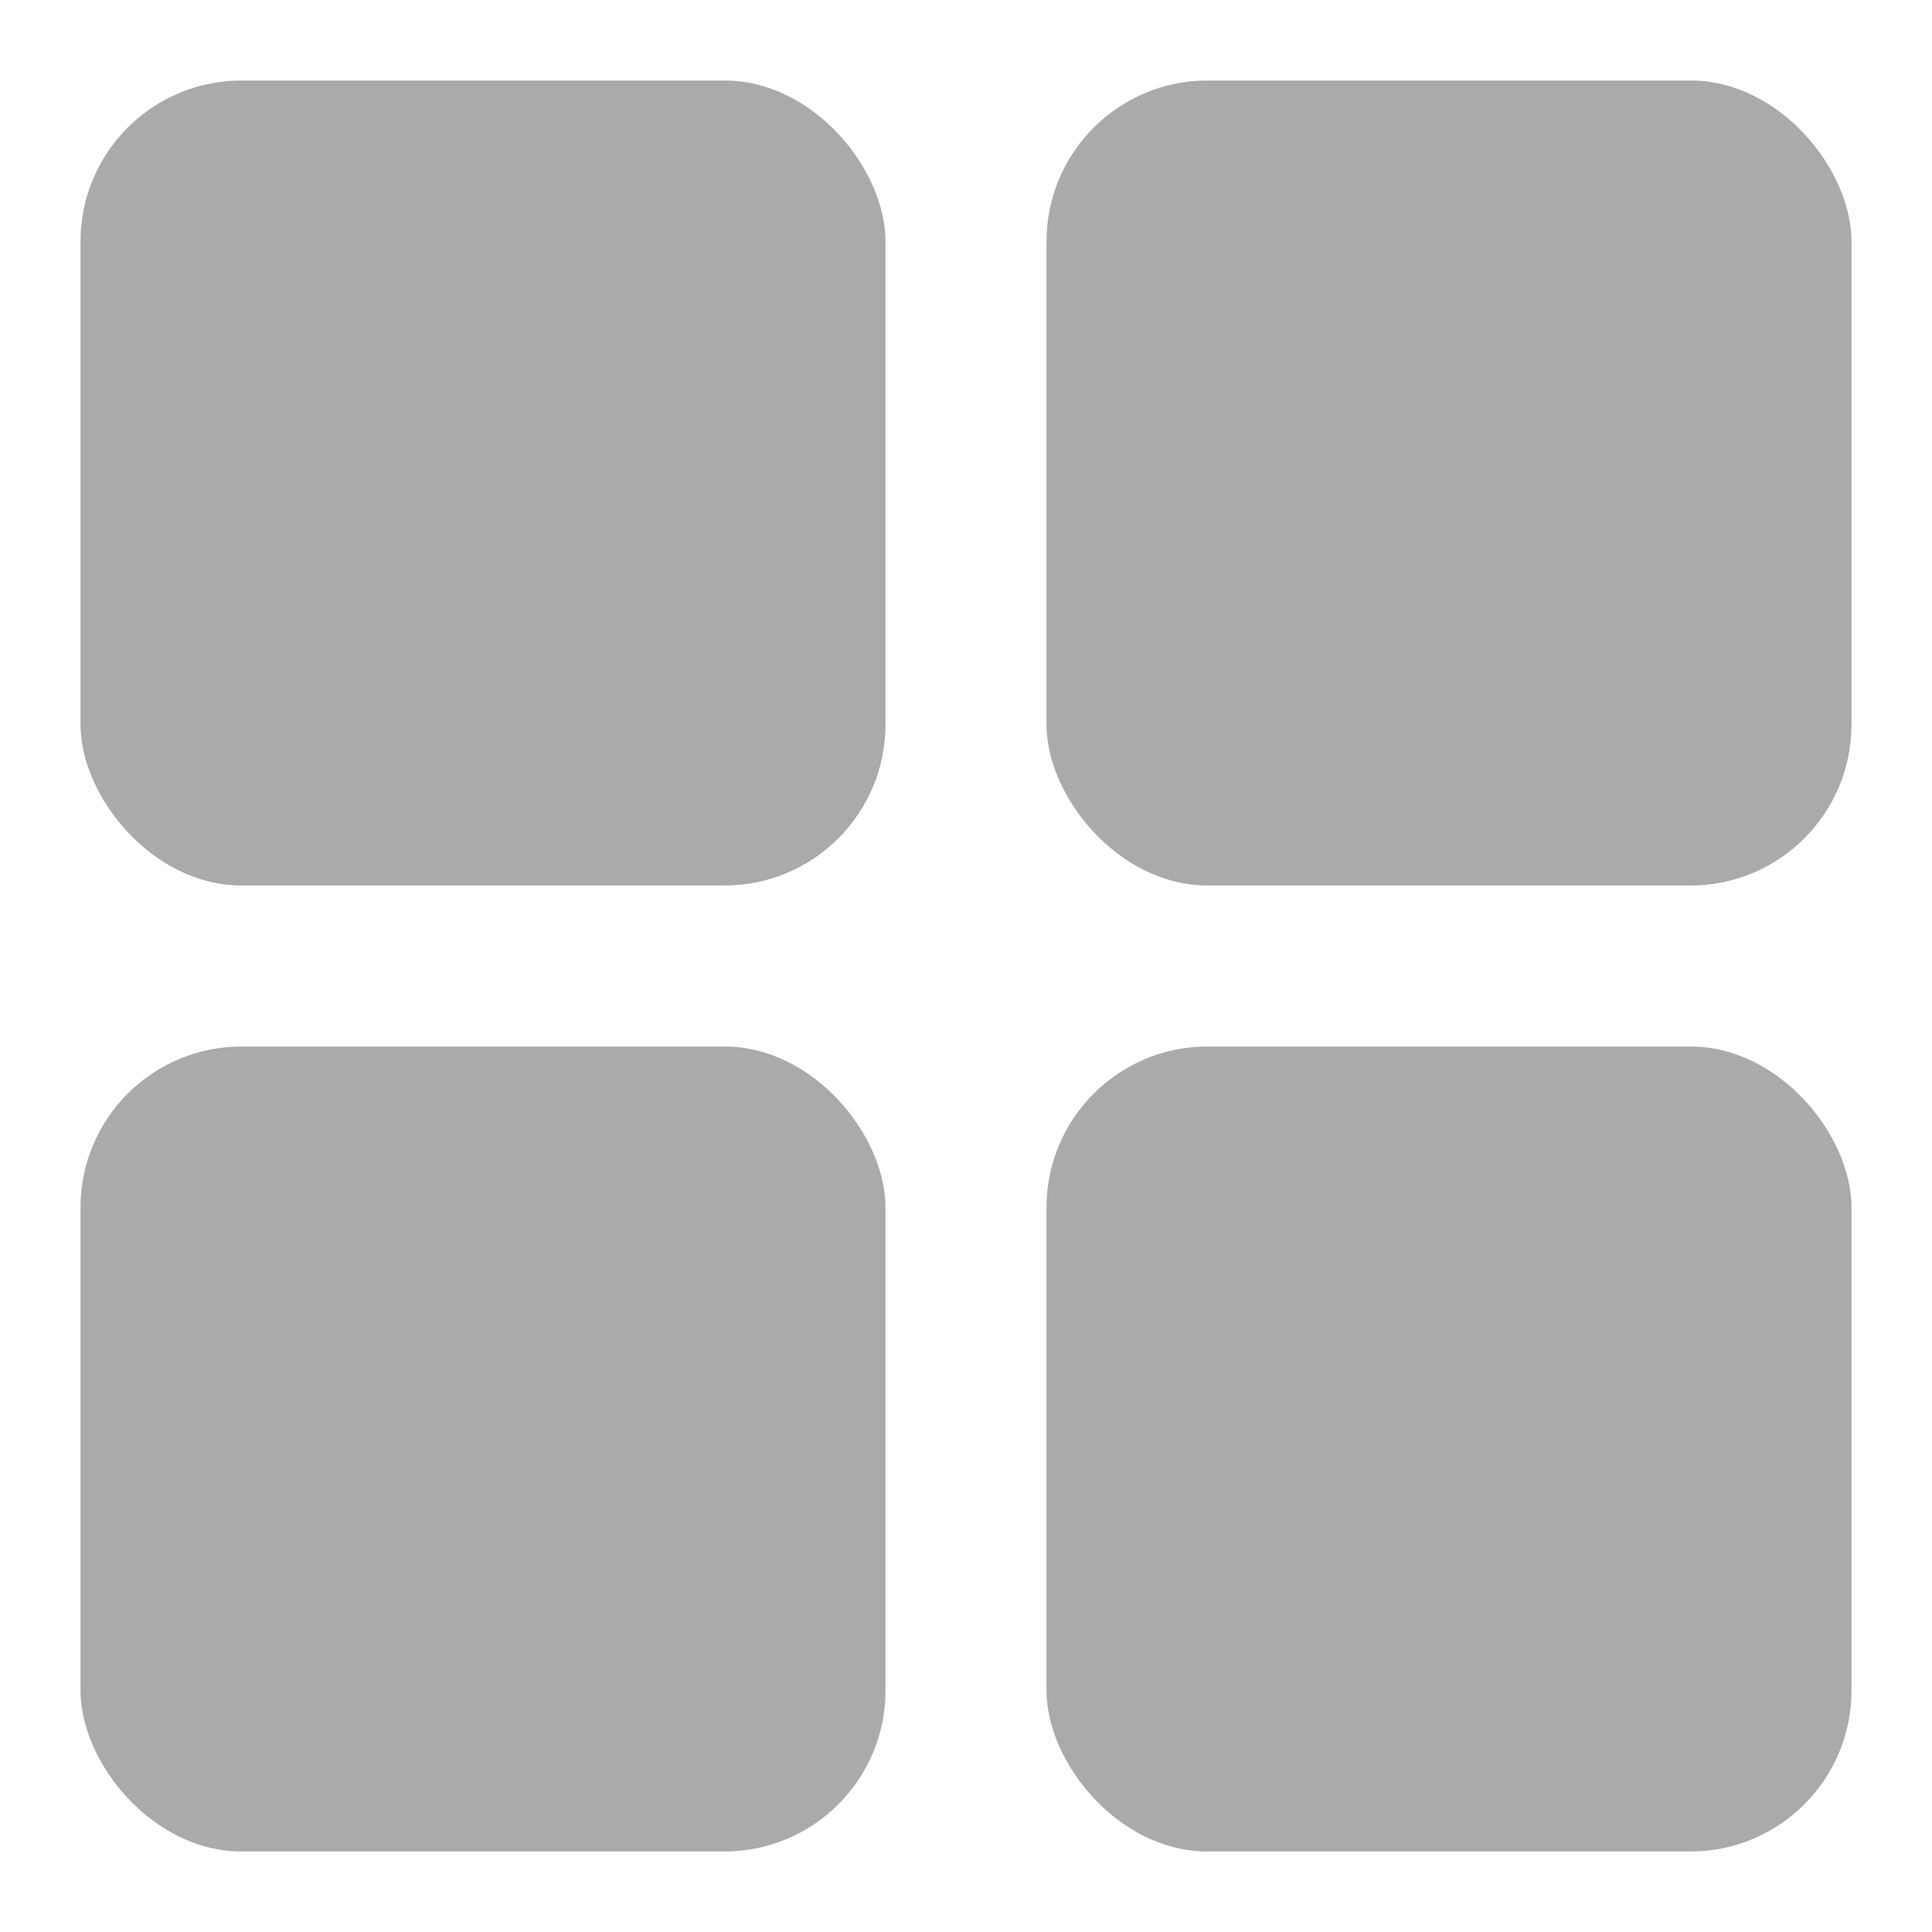 <svg width="24" height="24" viewBox="0 0 24 24" fill="none" xmlns="http://www.w3.org/2000/svg">
<rect x="1" y="1" width="10" height="10" rx="2" fill="#AAAAAA"/>
<rect x="13" y="1" width="10" height="10" rx="2" fill="#AAAAAA"/>
<rect x="13" y="13" width="10" height="10" rx="2" fill="#AAAAAA"/>
<rect x="1" y="13" width="10" height="10" rx="2" fill="#AAAAAA"/>
</svg>
